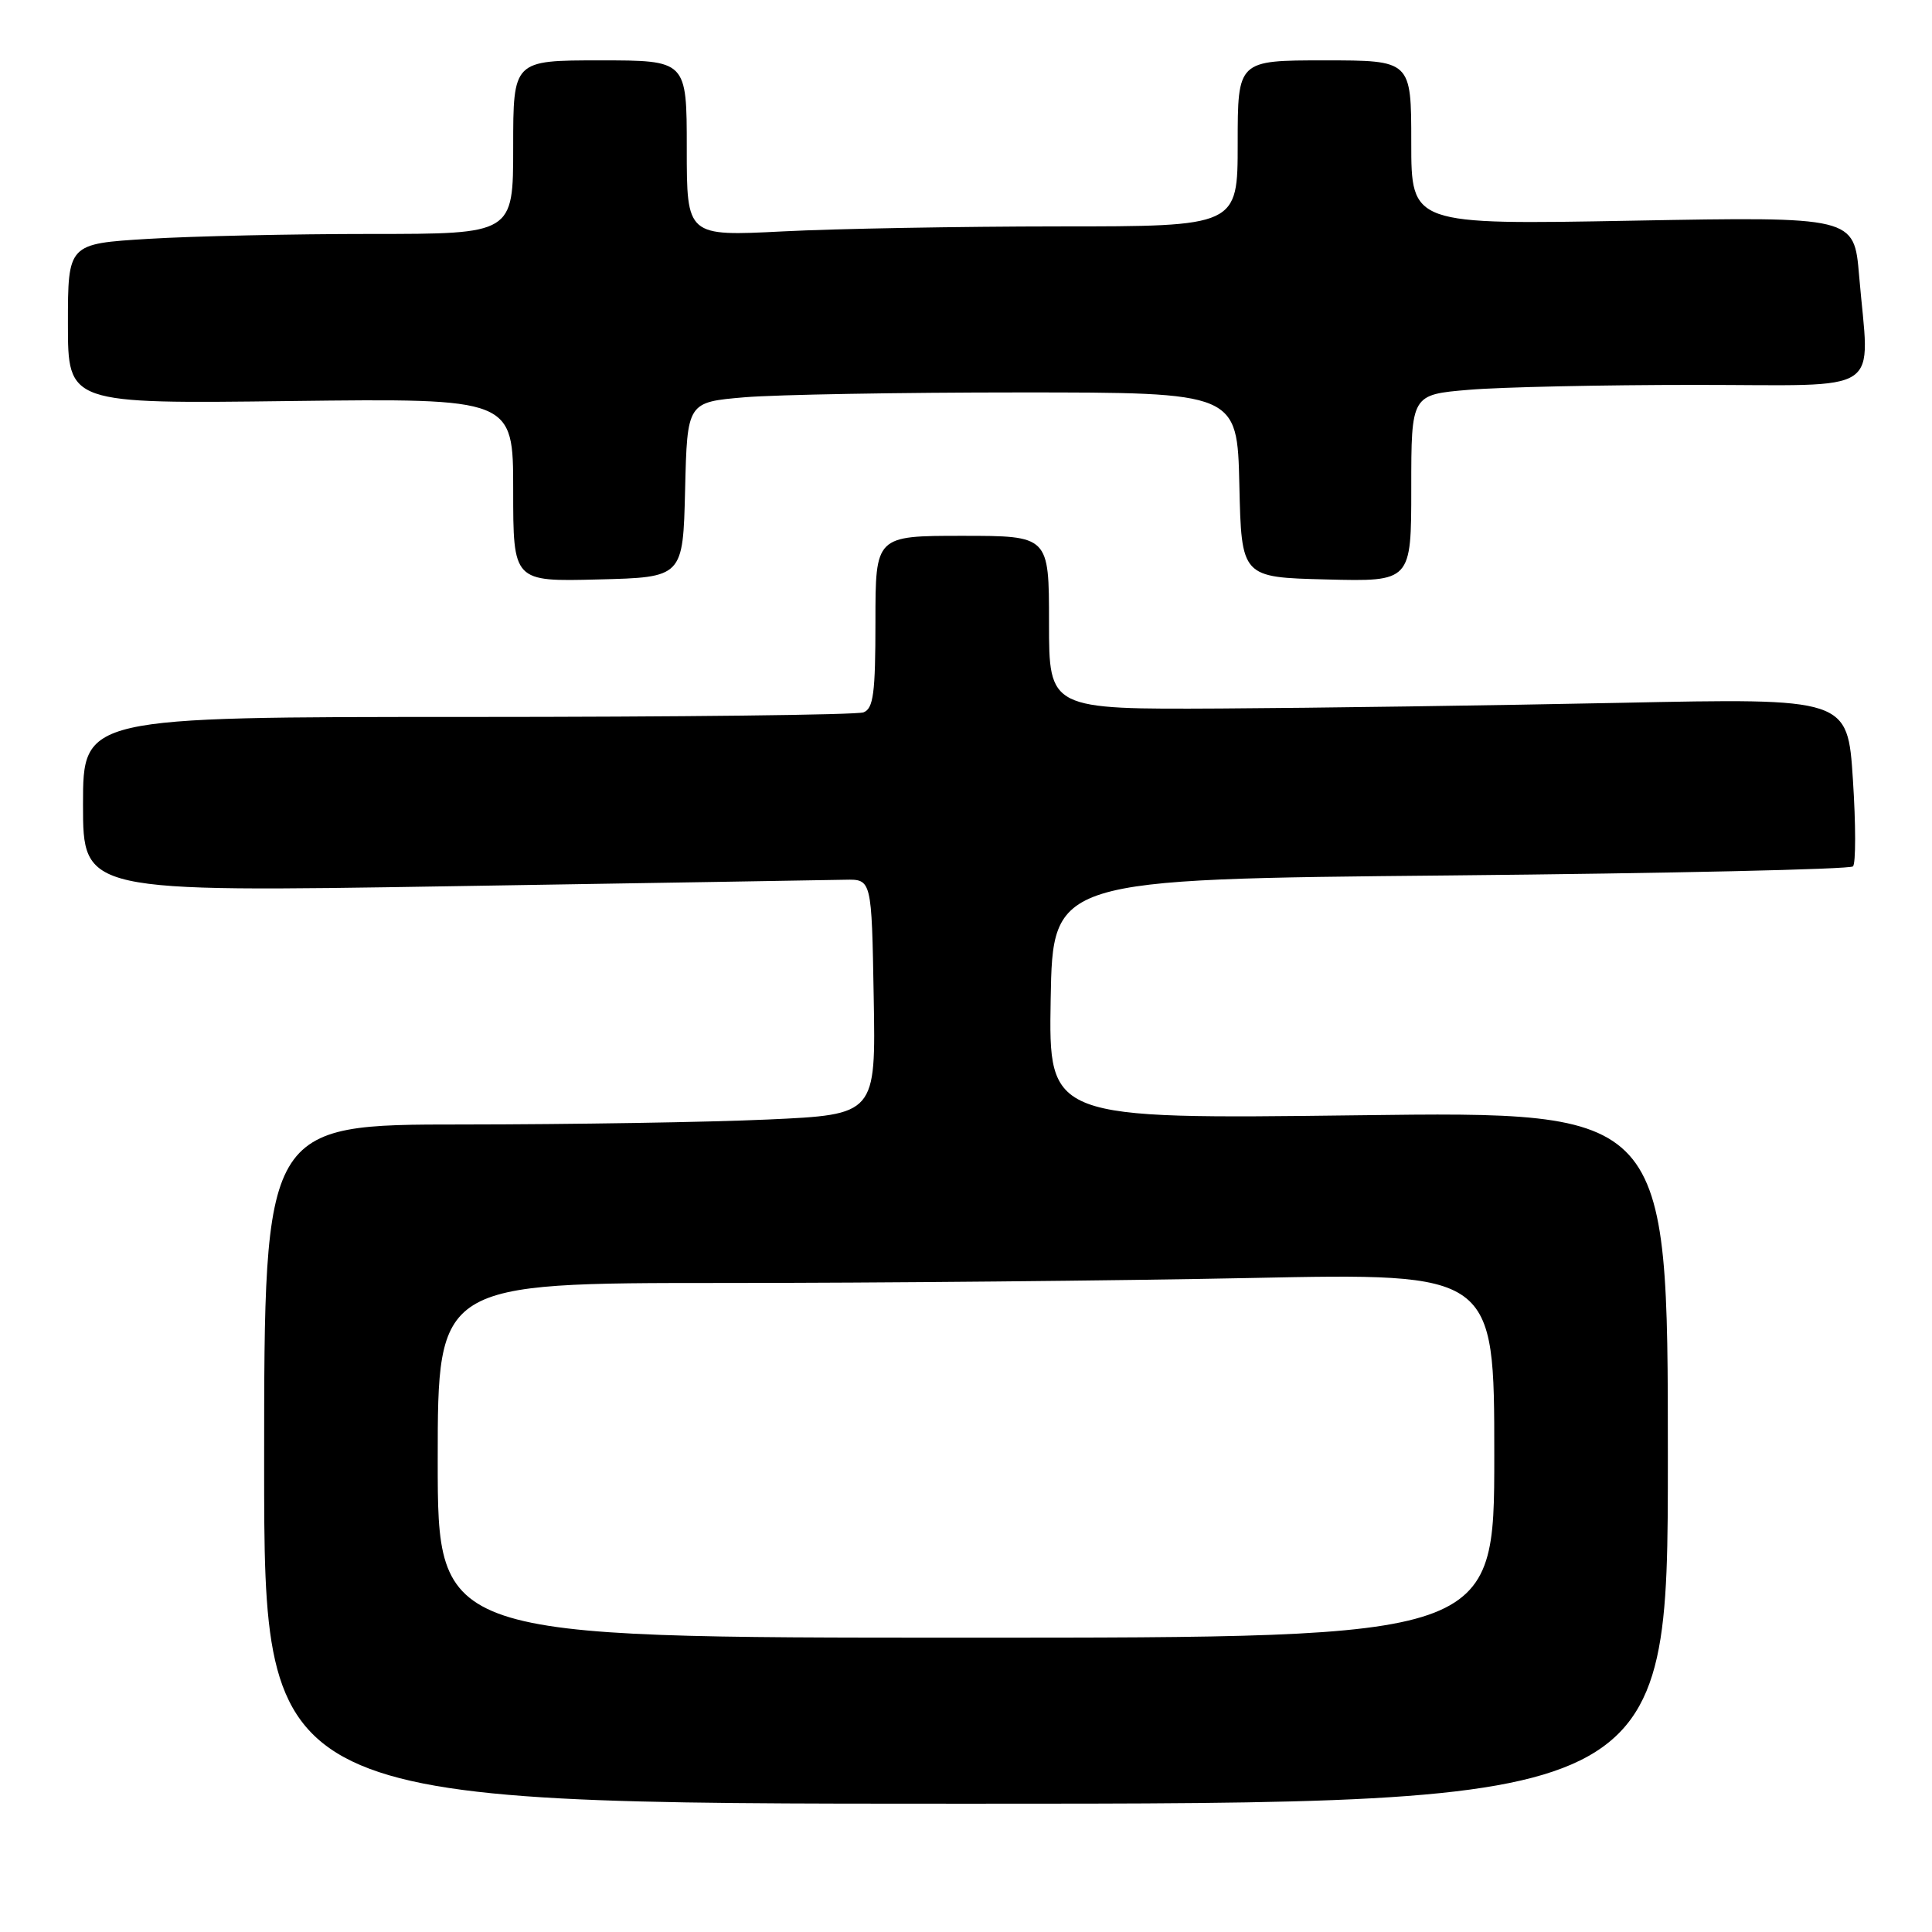 <?xml version="1.0" encoding="UTF-8" standalone="no"?>
<!DOCTYPE svg PUBLIC "-//W3C//DTD SVG 1.1//EN" "http://www.w3.org/Graphics/SVG/1.1/DTD/svg11.dtd" >
<svg xmlns="http://www.w3.org/2000/svg" xmlns:xlink="http://www.w3.org/1999/xlink" version="1.1" viewBox="0 0 256 256">
 <g >
 <path fill="currentColor"
d=" M 221.00 193.13 C 221.00 147.26 221.00 147.26 179.97 147.78 C 138.95 148.29 138.95 148.29 139.22 132.40 C 139.50 116.50 139.50 116.50 192.17 116.00 C 221.13 115.72 245.15 115.19 245.53 114.80 C 245.91 114.42 245.91 109.25 245.52 103.30 C 244.82 92.50 244.82 92.50 214.66 93.13 C 198.07 93.47 174.26 93.81 161.75 93.88 C 139.00 94.00 139.00 94.00 139.00 82.50 C 139.00 71.00 139.00 71.00 127.50 71.00 C 116.00 71.00 116.00 71.00 116.00 82.39 C 116.00 91.86 115.73 93.89 114.42 94.39 C 113.55 94.73 89.92 95.00 61.92 95.00 C 11.00 95.00 11.00 95.00 11.00 106.61 C 11.00 118.22 11.00 118.22 59.75 117.43 C 86.56 117.00 110.08 116.61 112.00 116.57 C 115.50 116.50 115.50 116.50 115.77 132.09 C 116.05 147.69 116.05 147.69 101.77 148.34 C 93.92 148.70 75.69 148.99 61.25 149.00 C 35.00 149.00 35.00 149.00 35.00 194.00 C 35.00 239.00 35.00 239.00 128.00 239.00 C 221.00 239.00 221.00 239.00 221.00 193.13 Z  M 90.78 64.89 C 91.06 53.29 91.06 53.29 98.68 52.64 C 102.87 52.29 119.27 52.00 135.12 52.00 C 163.94 52.00 163.94 52.00 164.22 64.25 C 164.50 76.50 164.50 76.50 175.75 76.78 C 187.00 77.07 187.00 77.07 187.00 64.68 C 187.00 52.29 187.00 52.29 194.65 51.65 C 198.86 51.29 212.36 51.00 224.65 51.00 C 250.12 51.00 247.70 52.62 246.34 36.50 C 245.68 28.71 245.68 28.71 216.34 29.24 C 187.00 29.78 187.00 29.78 187.00 18.89 C 187.00 8.00 187.00 8.00 175.50 8.00 C 164.00 8.00 164.00 8.00 164.00 19.00 C 164.00 30.00 164.00 30.00 140.25 30.00 C 127.19 30.01 110.76 30.30 103.75 30.66 C 91.00 31.31 91.00 31.31 91.00 19.65 C 91.00 8.00 91.00 8.00 79.50 8.00 C 68.00 8.00 68.00 8.00 68.00 19.50 C 68.00 31.00 68.00 31.00 49.16 31.00 C 38.79 31.00 25.52 31.29 19.66 31.65 C 9.00 32.30 9.00 32.30 9.00 42.90 C 9.00 53.51 9.00 53.51 38.50 53.14 C 68.00 52.78 68.00 52.78 68.00 64.92 C 68.00 77.07 68.00 77.07 79.25 76.78 C 90.50 76.50 90.50 76.50 90.78 64.89 Z  M 58.00 193.50 C 58.00 170.00 58.00 170.00 95.75 170.00 C 116.51 170.00 148.01 169.70 165.75 169.34 C 198.00 168.68 198.00 168.68 198.00 192.84 C 198.00 217.00 198.00 217.00 128.00 217.00 C 58.00 217.00 58.00 217.00 58.00 193.50 Z "/>
</g>
</svg>